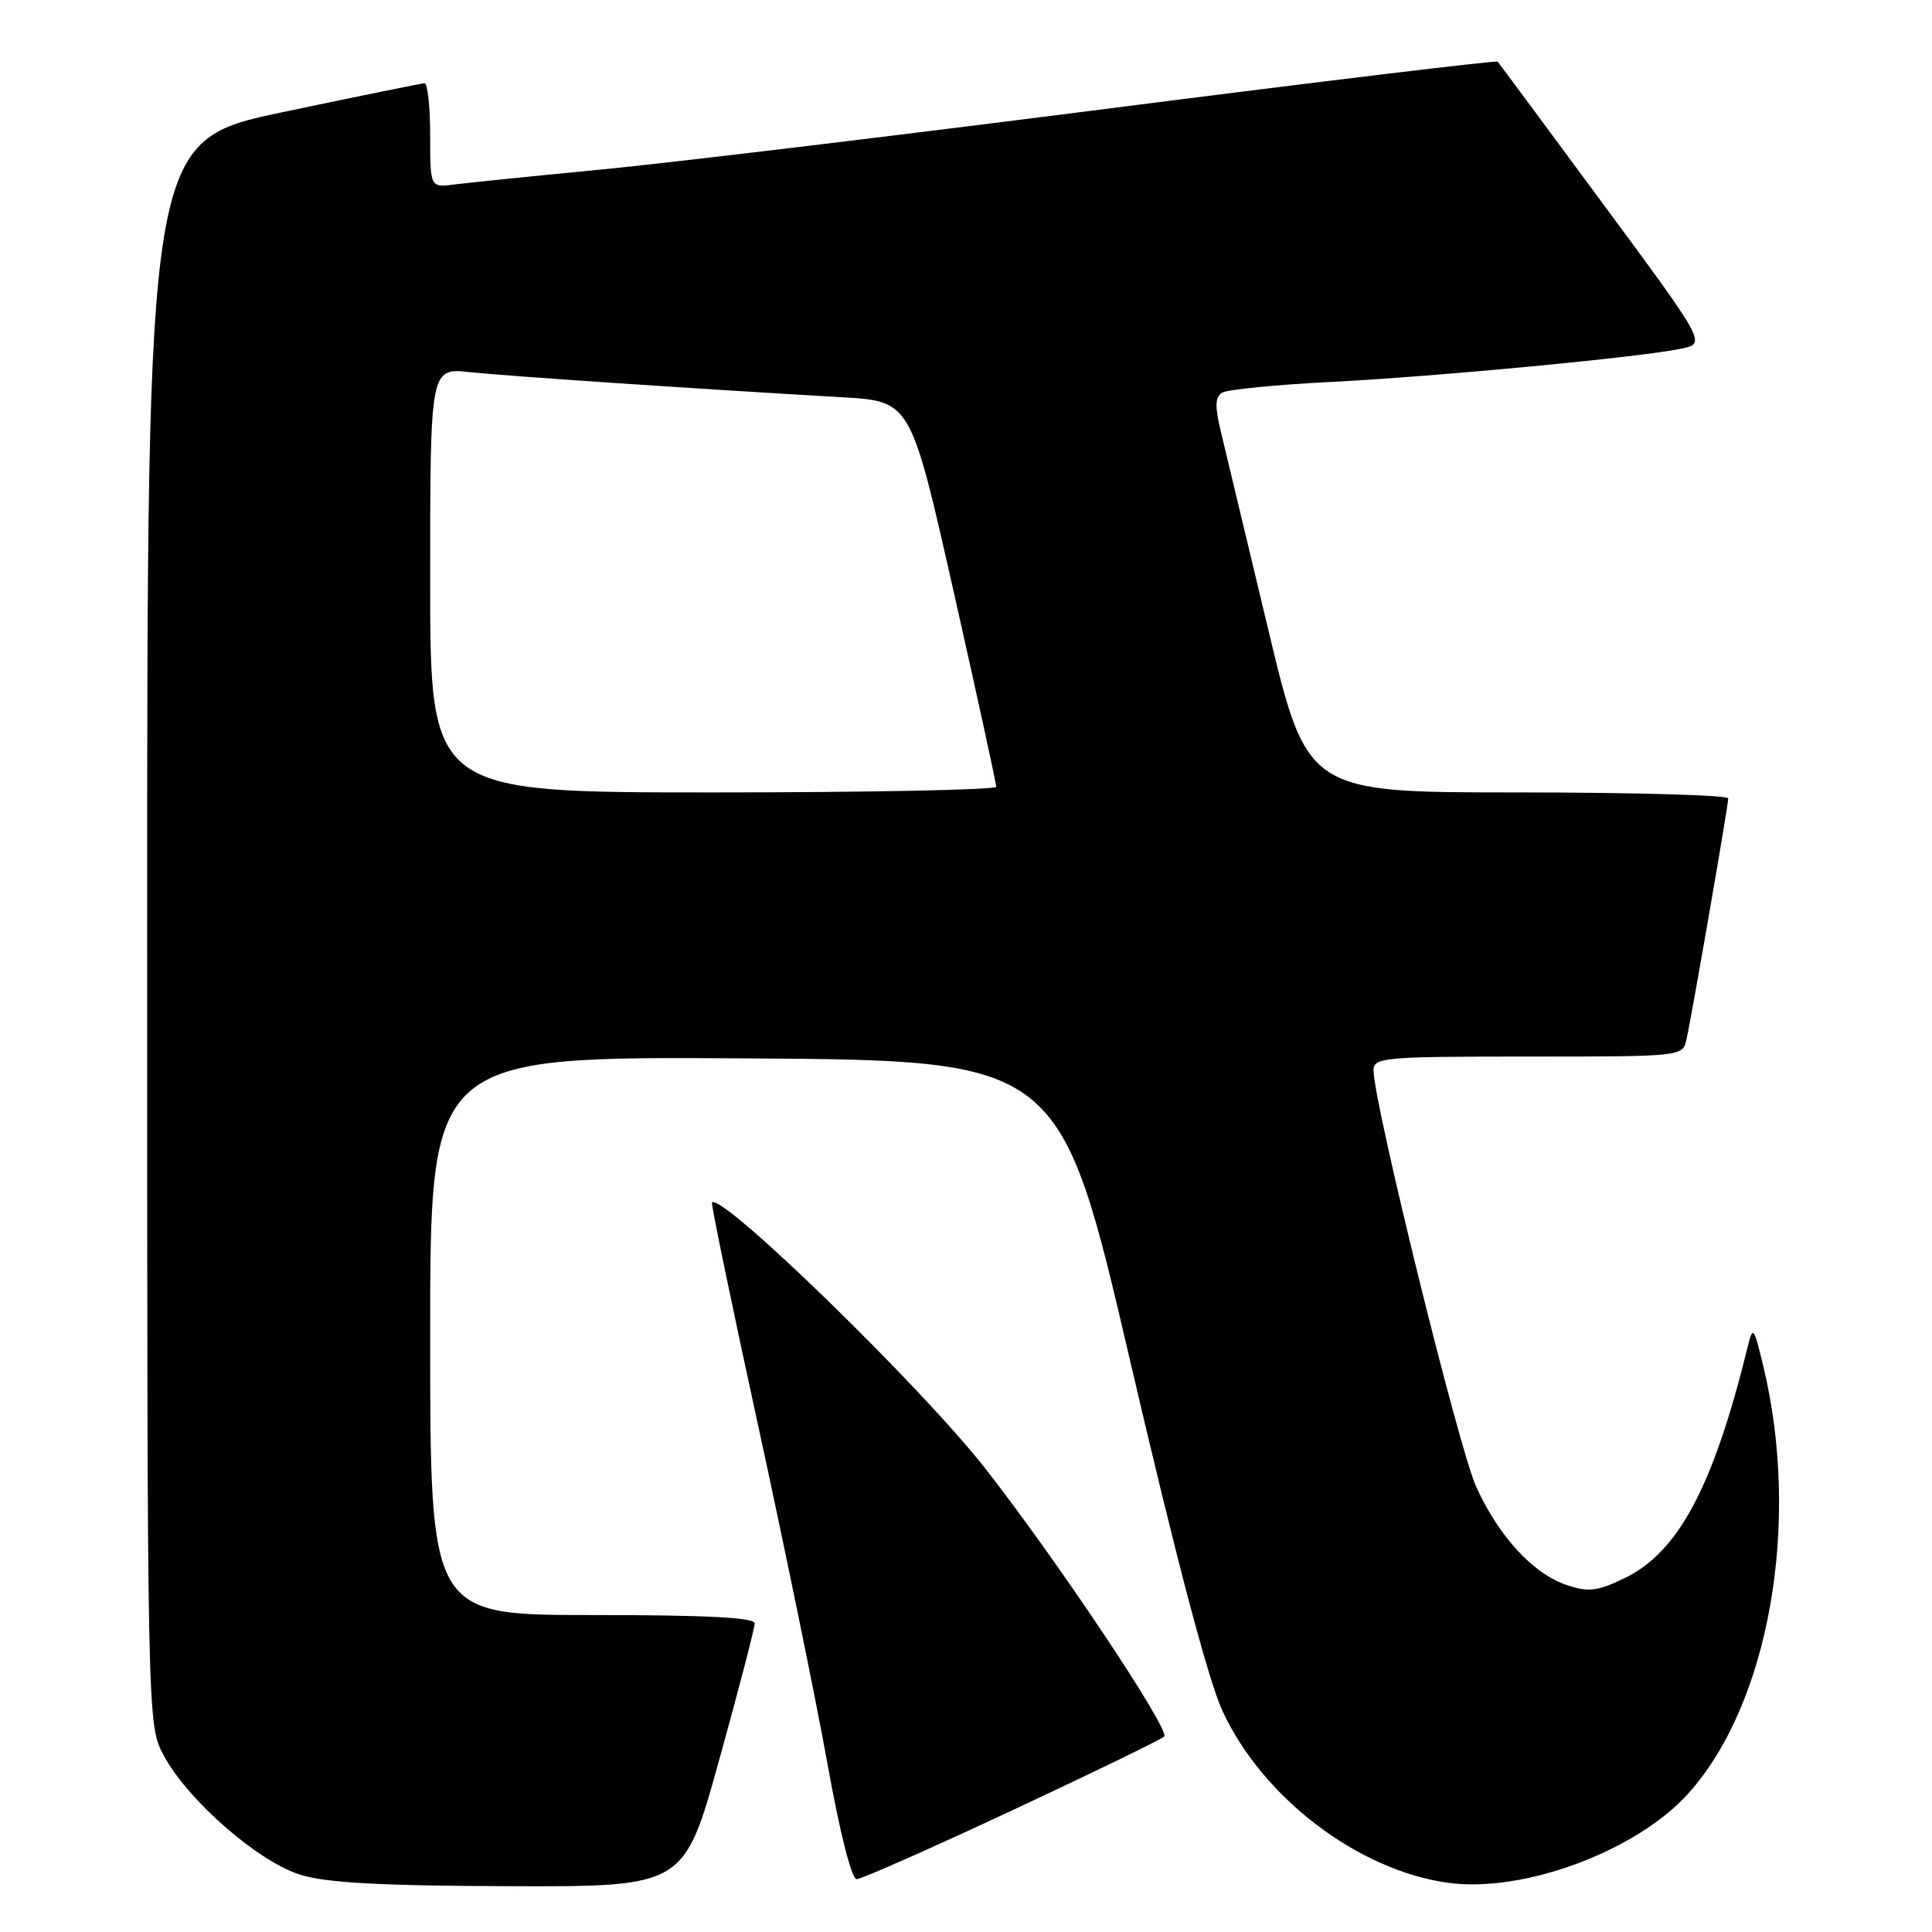 <?xml version="1.0" encoding="UTF-8" standalone="no"?>
<!DOCTYPE svg PUBLIC "-//W3C//DTD SVG 1.1//EN" "http://www.w3.org/Graphics/SVG/1.1/DTD/svg11.dtd" >
<svg xmlns="http://www.w3.org/2000/svg" xmlns:xlink="http://www.w3.org/1999/xlink" version="1.1" viewBox="0 0 256 256">
 <g >
 <path fill="currentColor"
d=" M 95.32 233.11 C 97.90 223.82 100.00 215.72 100.00 215.11 C 100.00 214.33 93.61 214.00 78.50 214.00 C 57.00 214.00 57.00 214.00 57.00 176.99 C 57.00 139.98 57.00 139.98 98.74 140.24 C 140.48 140.50 140.48 140.50 149.79 180.50 C 155.90 206.72 160.10 222.65 162.00 226.74 C 167.31 238.21 179.97 247.85 191.88 249.48 C 201.84 250.85 216.78 245.31 223.67 237.69 C 234.43 225.77 238.65 201.79 233.64 181.00 C 232.37 175.75 232.28 175.64 231.57 178.50 C 227.02 196.98 222.41 205.65 215.29 209.10 C 211.71 210.84 210.50 210.99 207.69 210.06 C 203.19 208.58 198.63 203.65 195.60 197.00 C 193.31 191.98 182.00 146.10 182.00 141.82 C 182.00 140.12 183.33 140.00 202.48 140.00 C 222.90 140.00 222.96 139.99 223.46 137.75 C 224.19 134.51 229.00 106.73 229.00 105.79 C 229.00 105.36 216.45 105.00 201.10 105.00 C 173.21 105.00 173.21 105.00 168.01 83.25 C 165.15 71.29 162.34 59.54 161.76 57.15 C 160.96 53.84 161.01 52.61 161.94 52.03 C 162.62 51.62 169.10 50.97 176.34 50.61 C 190.47 49.89 217.41 47.33 222.79 46.20 C 226.07 45.50 226.07 45.50 212.40 27.00 C 204.89 16.82 198.61 8.35 198.45 8.17 C 198.29 7.98 175.07 10.78 146.83 14.39 C 118.60 18.00 88.30 21.64 79.50 22.48 C 70.70 23.33 62.04 24.21 60.25 24.44 C 57.00 24.87 57.00 24.87 57.00 17.94 C 57.00 14.12 56.66 11.02 56.25 11.03 C 55.84 11.05 47.40 12.77 37.50 14.85 C 19.50 18.64 19.50 18.64 19.50 123.57 C 19.50 228.50 19.50 228.50 21.69 232.60 C 24.88 238.55 34.21 246.69 39.82 248.42 C 43.29 249.49 50.49 249.88 67.57 249.93 C 90.65 250.00 90.65 250.00 95.32 233.11 Z  M 134.06 239.91 C 144.75 234.92 153.84 230.50 154.26 230.10 C 155.12 229.28 139.97 206.59 130.49 194.50 C 121.97 183.64 95.64 158.03 94.34 159.33 C 94.19 159.48 96.96 172.85 100.49 189.05 C 104.02 205.25 108.14 225.36 109.65 233.75 C 111.25 242.71 112.85 249.00 113.51 249.00 C 114.12 249.00 123.37 244.91 134.06 239.91 Z  M 57.00 76.87 C 57.00 48.75 57.00 48.75 62.25 49.31 C 67.26 49.84 92.20 51.52 111.59 52.64 C 120.67 53.16 120.67 53.16 126.35 78.33 C 129.47 92.17 132.01 103.84 132.01 104.25 C 132.00 104.66 115.12 105.00 94.50 105.00 C 57.00 105.00 57.00 105.00 57.00 76.87 Z "/>
</g>
</svg>